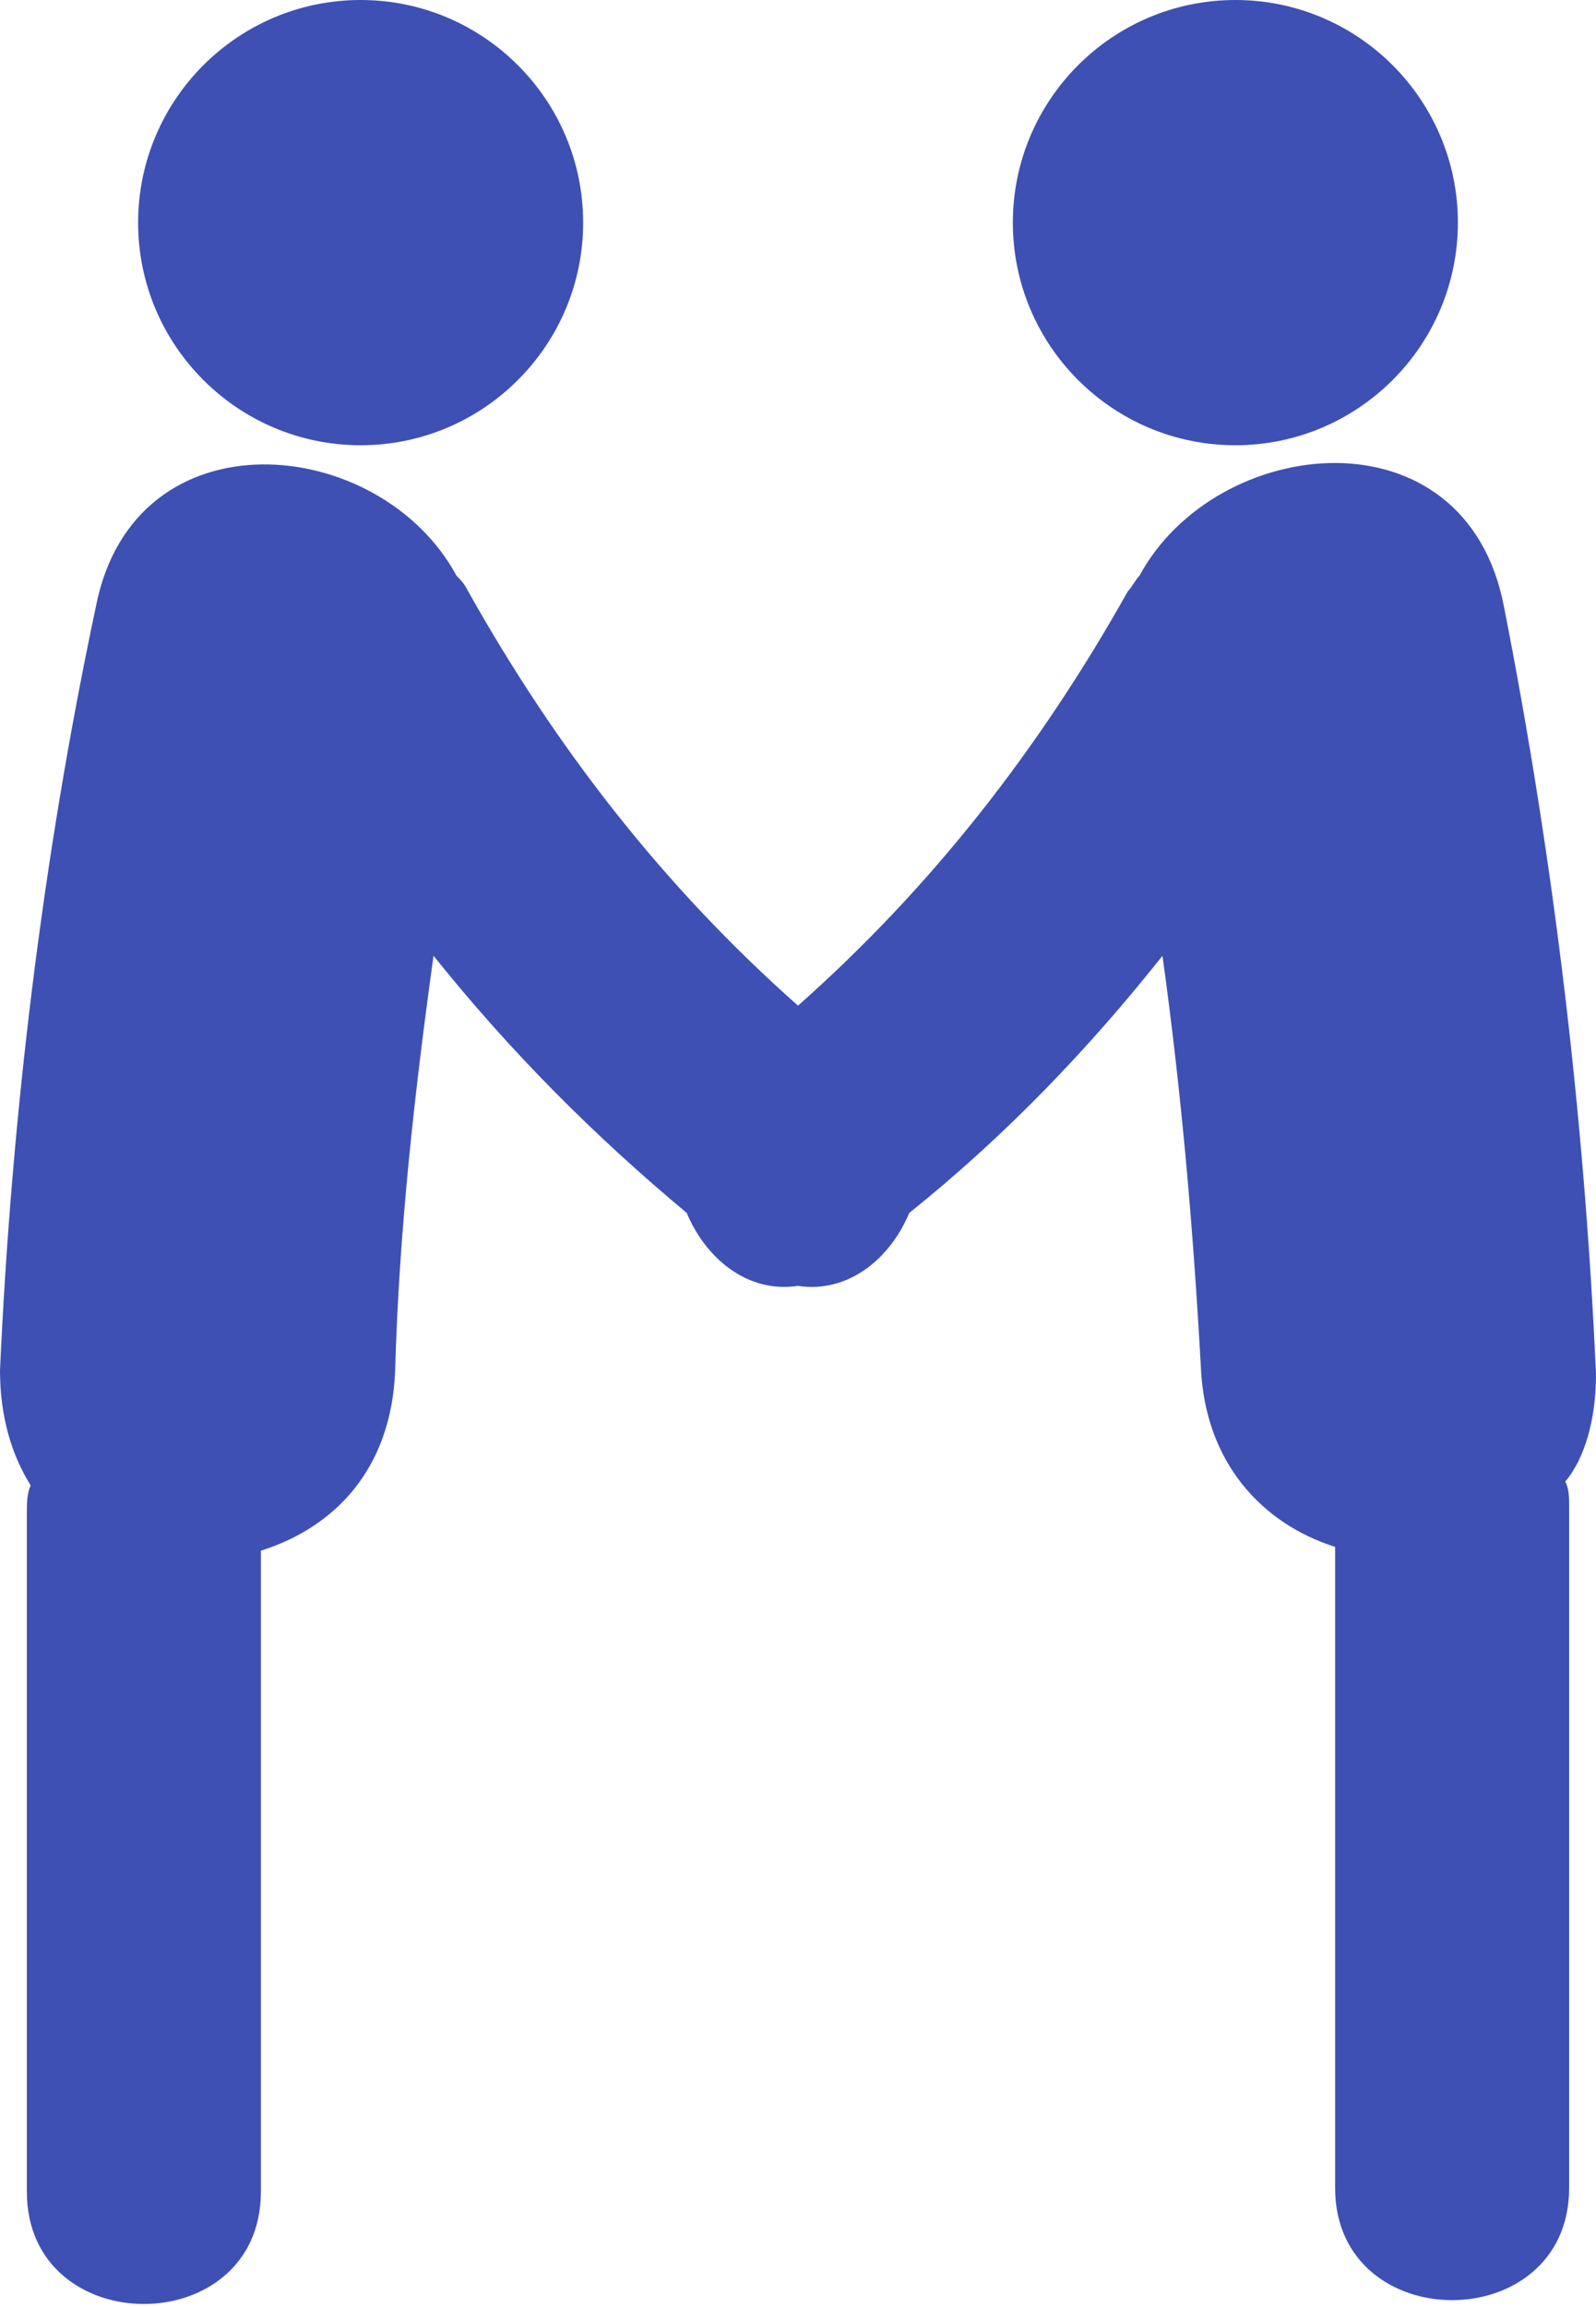 <?xml version="1.0" encoding="utf-8"?>
<!-- Generator: Adobe Illustrator 23.0.3, SVG Export Plug-In . SVG Version: 6.00 Build 0)  -->
<svg version="1.1" id="Capa_1" xmlns="http://www.w3.org/2000/svg" xmlns:xlink="http://www.w3.org/1999/xlink" x="0px" y="0px"
	 viewBox="0 0 41.6 60.1" style="enable-background:new 0 0 41.6 60.1;" xml:space="preserve">
<style type="text/css">
	.st0{fill:#3E50B4;}
</style>
<path class="st0" d="M9.4,0c3.2,0,5.8,2.6,5.8,5.8s-2.6,5.8-5.8,5.8S3.6,9,3.6,5.8S6.2,0,9.4,0z M41.6,35.8
	c-0.3-6.7-1.1-13.4-2.4-20c-1-5.2-7.5-4.5-9.5-0.8c-0.1,0.1-0.2,0.3-0.3,0.4c-2.3,4.1-5.1,7.7-8.6,10.8c-3.5-3.1-6.3-6.7-8.6-10.8
	c-0.1-0.2-0.2-0.3-0.3-0.4c-2-3.7-8.4-4.3-9.4,0.8C1.1,22.4,0.3,29.1,0,35.7c0,1.2,0.3,2.2,0.8,3c-0.1,0.2-0.1,0.5-0.1,0.7
	c0,5.9,0,11.8,0,17.7c0,3.9,6.1,3.9,6.1,0c0-5.6,0-11.1,0-16.7c1.9-0.6,3.4-2.1,3.5-4.7c0.1-3.6,0.5-7.2,1-10.8
	c2,2.5,4.2,4.7,6.6,6.7c0.5,1.2,1.6,2.1,2.9,1.9c1.3,0.2,2.4-0.7,2.9-1.9c2.5-2,4.7-4.3,6.6-6.7c0.5,3.6,0.8,7.1,1,10.7
	c0.1,2.5,1.6,4.1,3.5,4.7c0,5.6,0,11.1,0,16.7c0,3.9,6.1,3.9,6.1,0c0-5.9,0-11.8,0-17.7c0-0.3,0-0.5-0.1-0.7
	C41.3,38,41.6,37,41.6,35.8z M32.2,0C35.4,0,38,2.6,38,5.8s-2.6,5.8-5.8,5.8S26.4,9,26.4,5.8S29,0,32.2,0z"/>
</svg>
